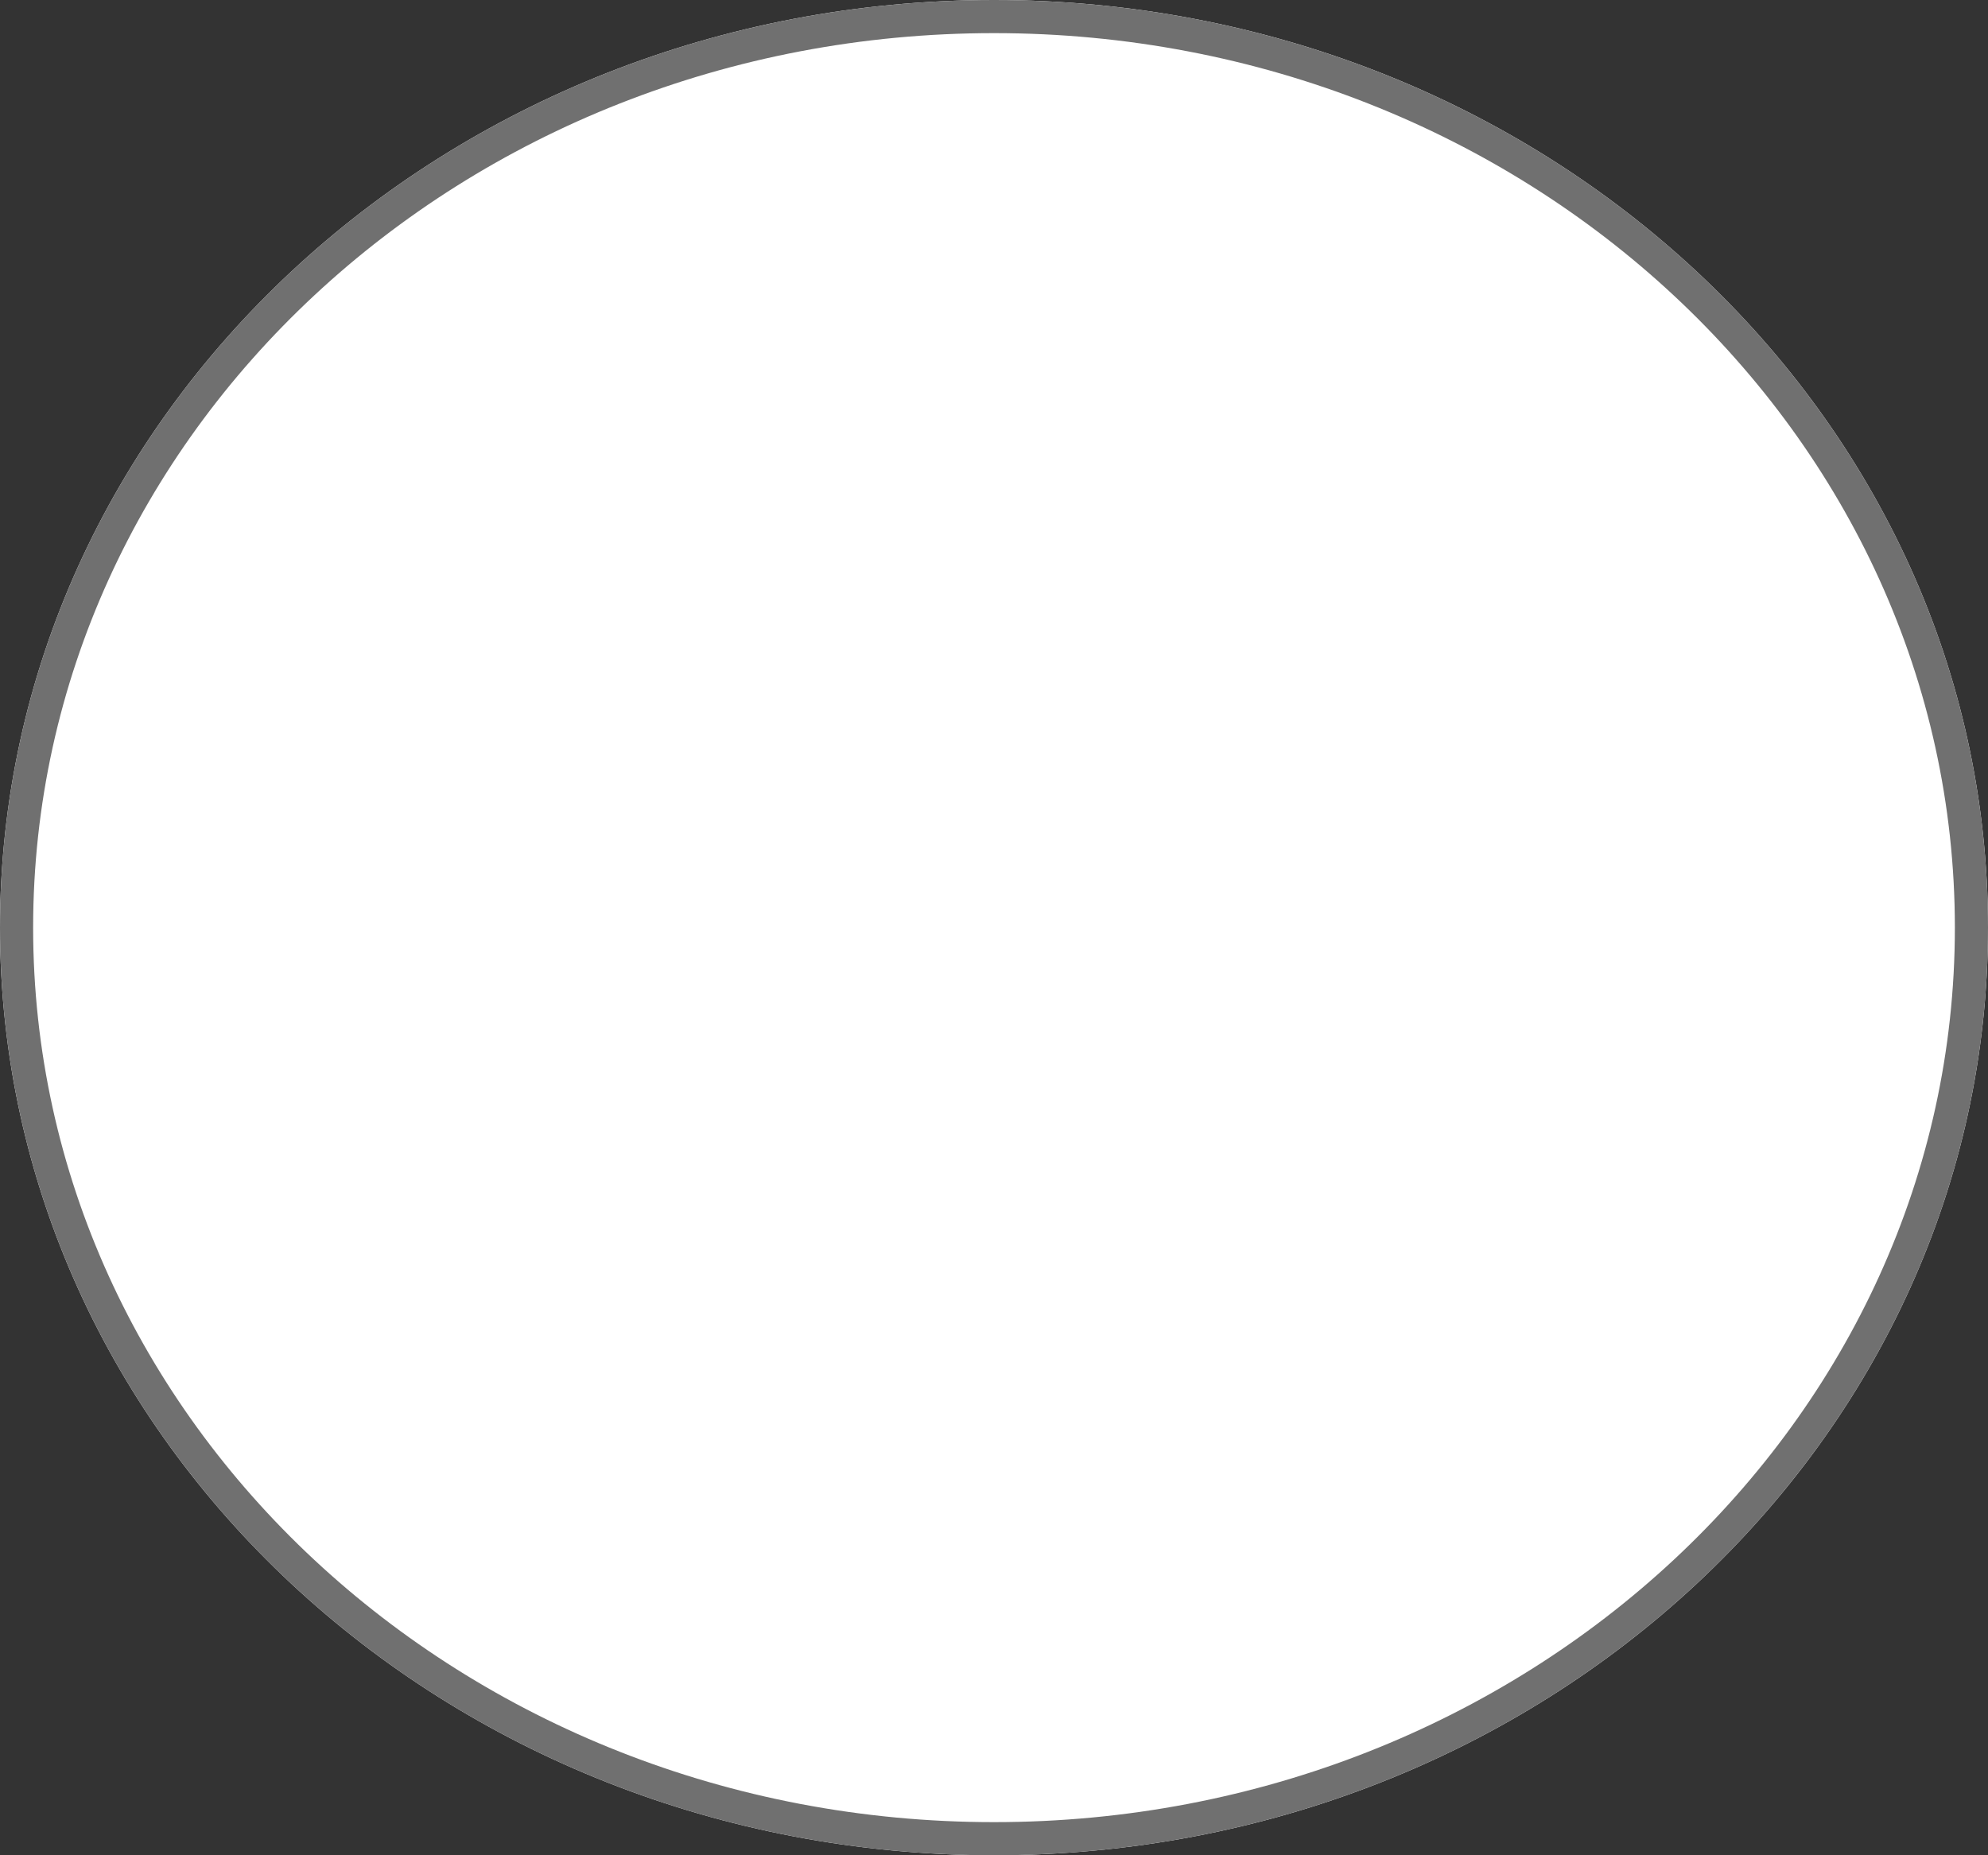 <svg width="60" height="56" xmlns="http://www.w3.org/2000/svg" xmlns:xlink="http://www.w3.org/1999/xlink" xml:space="preserve" overflow="hidden"><rect width="100%" height="100%" fill="#333333" stroke="none"/><defs><clipPath id="clip0"><rect x="0" y="0" width="60" height="56"/></clipPath></defs><g clip-path="url(#clip0)"><path d="M60 28C60 43.464 46.569 56 30 56 13.431 56-3.55271e-15 43.464-3.55271e-15 28-1.06581e-14 12.536 13.431-7.10543e-15 30-7.10543e-15 46.569-1.06581e-14 60 12.536 60 28Z" fill="#FFFFFF"/><path d="M59.5 28C59.5 43.188 46.292 55.5 30 55.5 13.708 55.5 0.5 43.188 0.5 28 0.5 12.812 13.708 0.5 30 0.5 46.292 0.5 59.5 12.812 59.5 28Z" stroke="#707070" fill="none"/></g></svg>